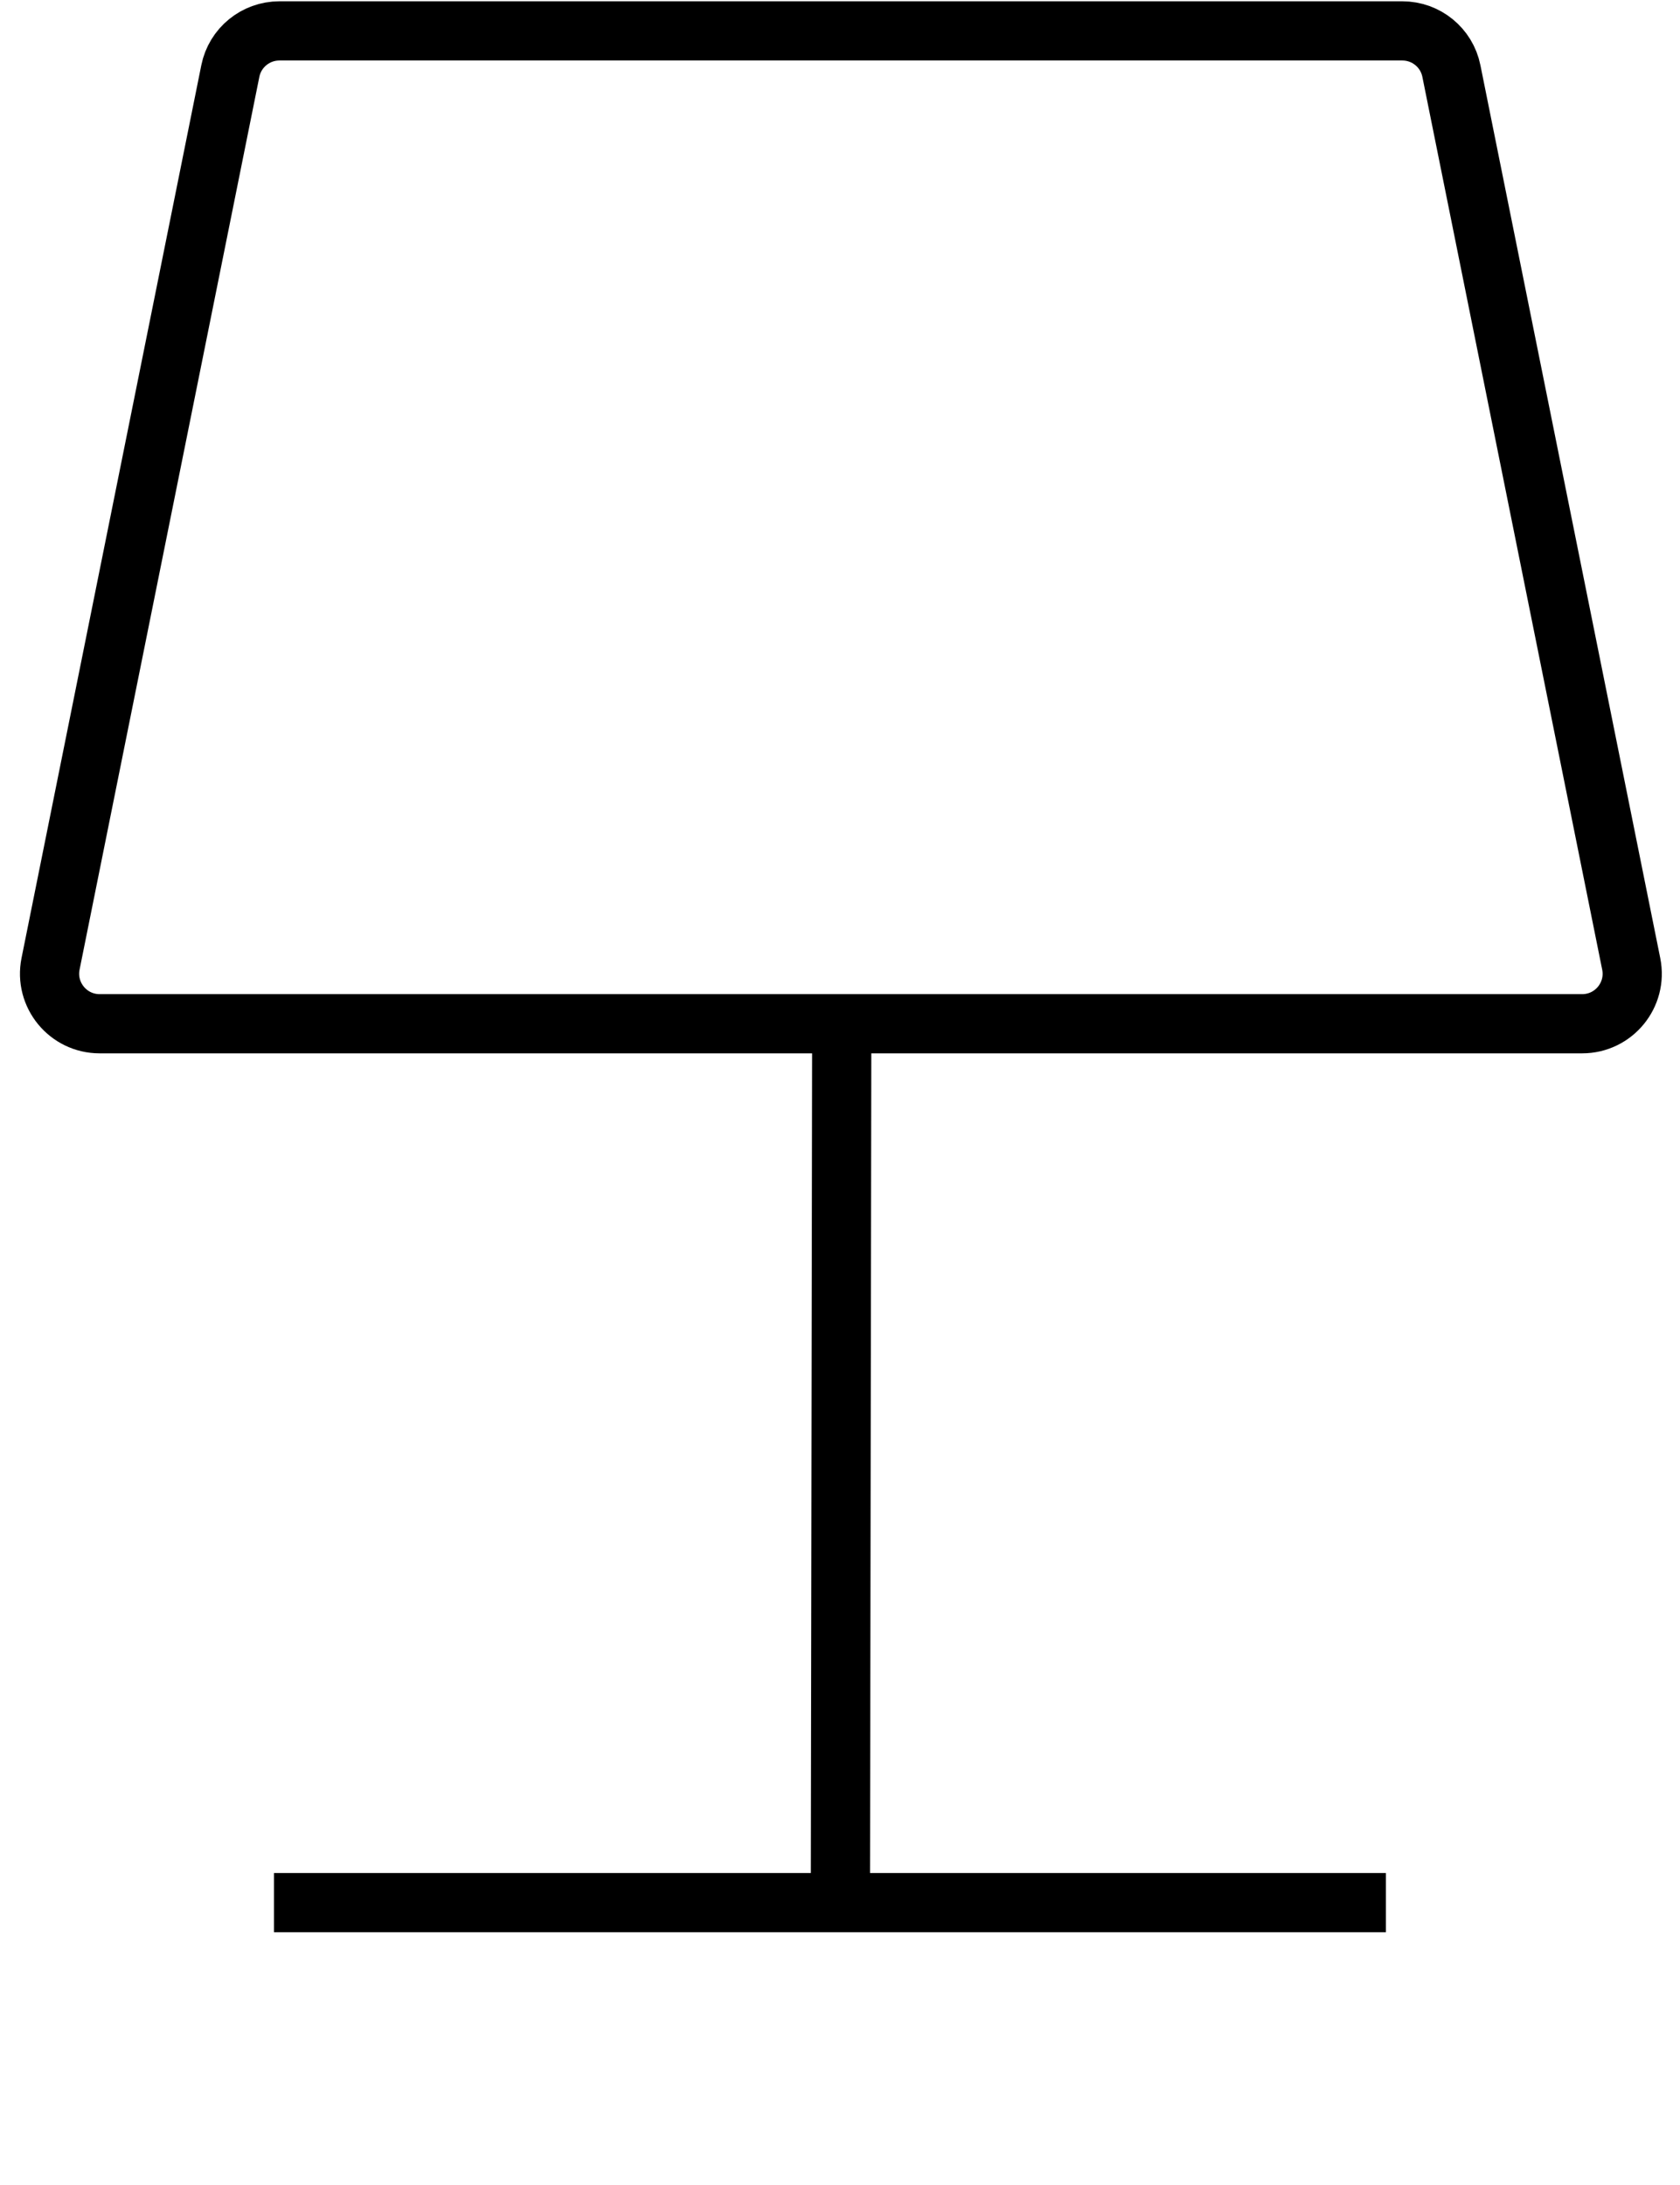 <?xml version="1.0" encoding="UTF-8"?><svg id="Layer_1" xmlns="http://www.w3.org/2000/svg" viewBox="0 0 283.81 369.04"><defs><style>.cls-1{fill:none;stroke:#000;stroke-miterlimit:10;stroke-width:10px;}</style></defs><line class="cls-1" x1="46.28" y1="321.37" x2="234.13" y2="321.37"/><line class="cls-1" x1="142.2" y1="172.92" x2="141.97" y2="321.37"/><path class="cls-1" d="M16.82,172.92h250.46c5.34,0,9.34-4.88,8.29-10.11-6.26-31.1-25.13-124.78-30.38-150.81-.79-3.95-4.26-6.78-8.28-6.78-31.18,0-158.54,0-189.72,0-4.02,0-7.49,2.84-8.28,6.78L8.54,162.8c-1.05,5.23,2.95,10.12,8.29,10.12Z"/></svg>